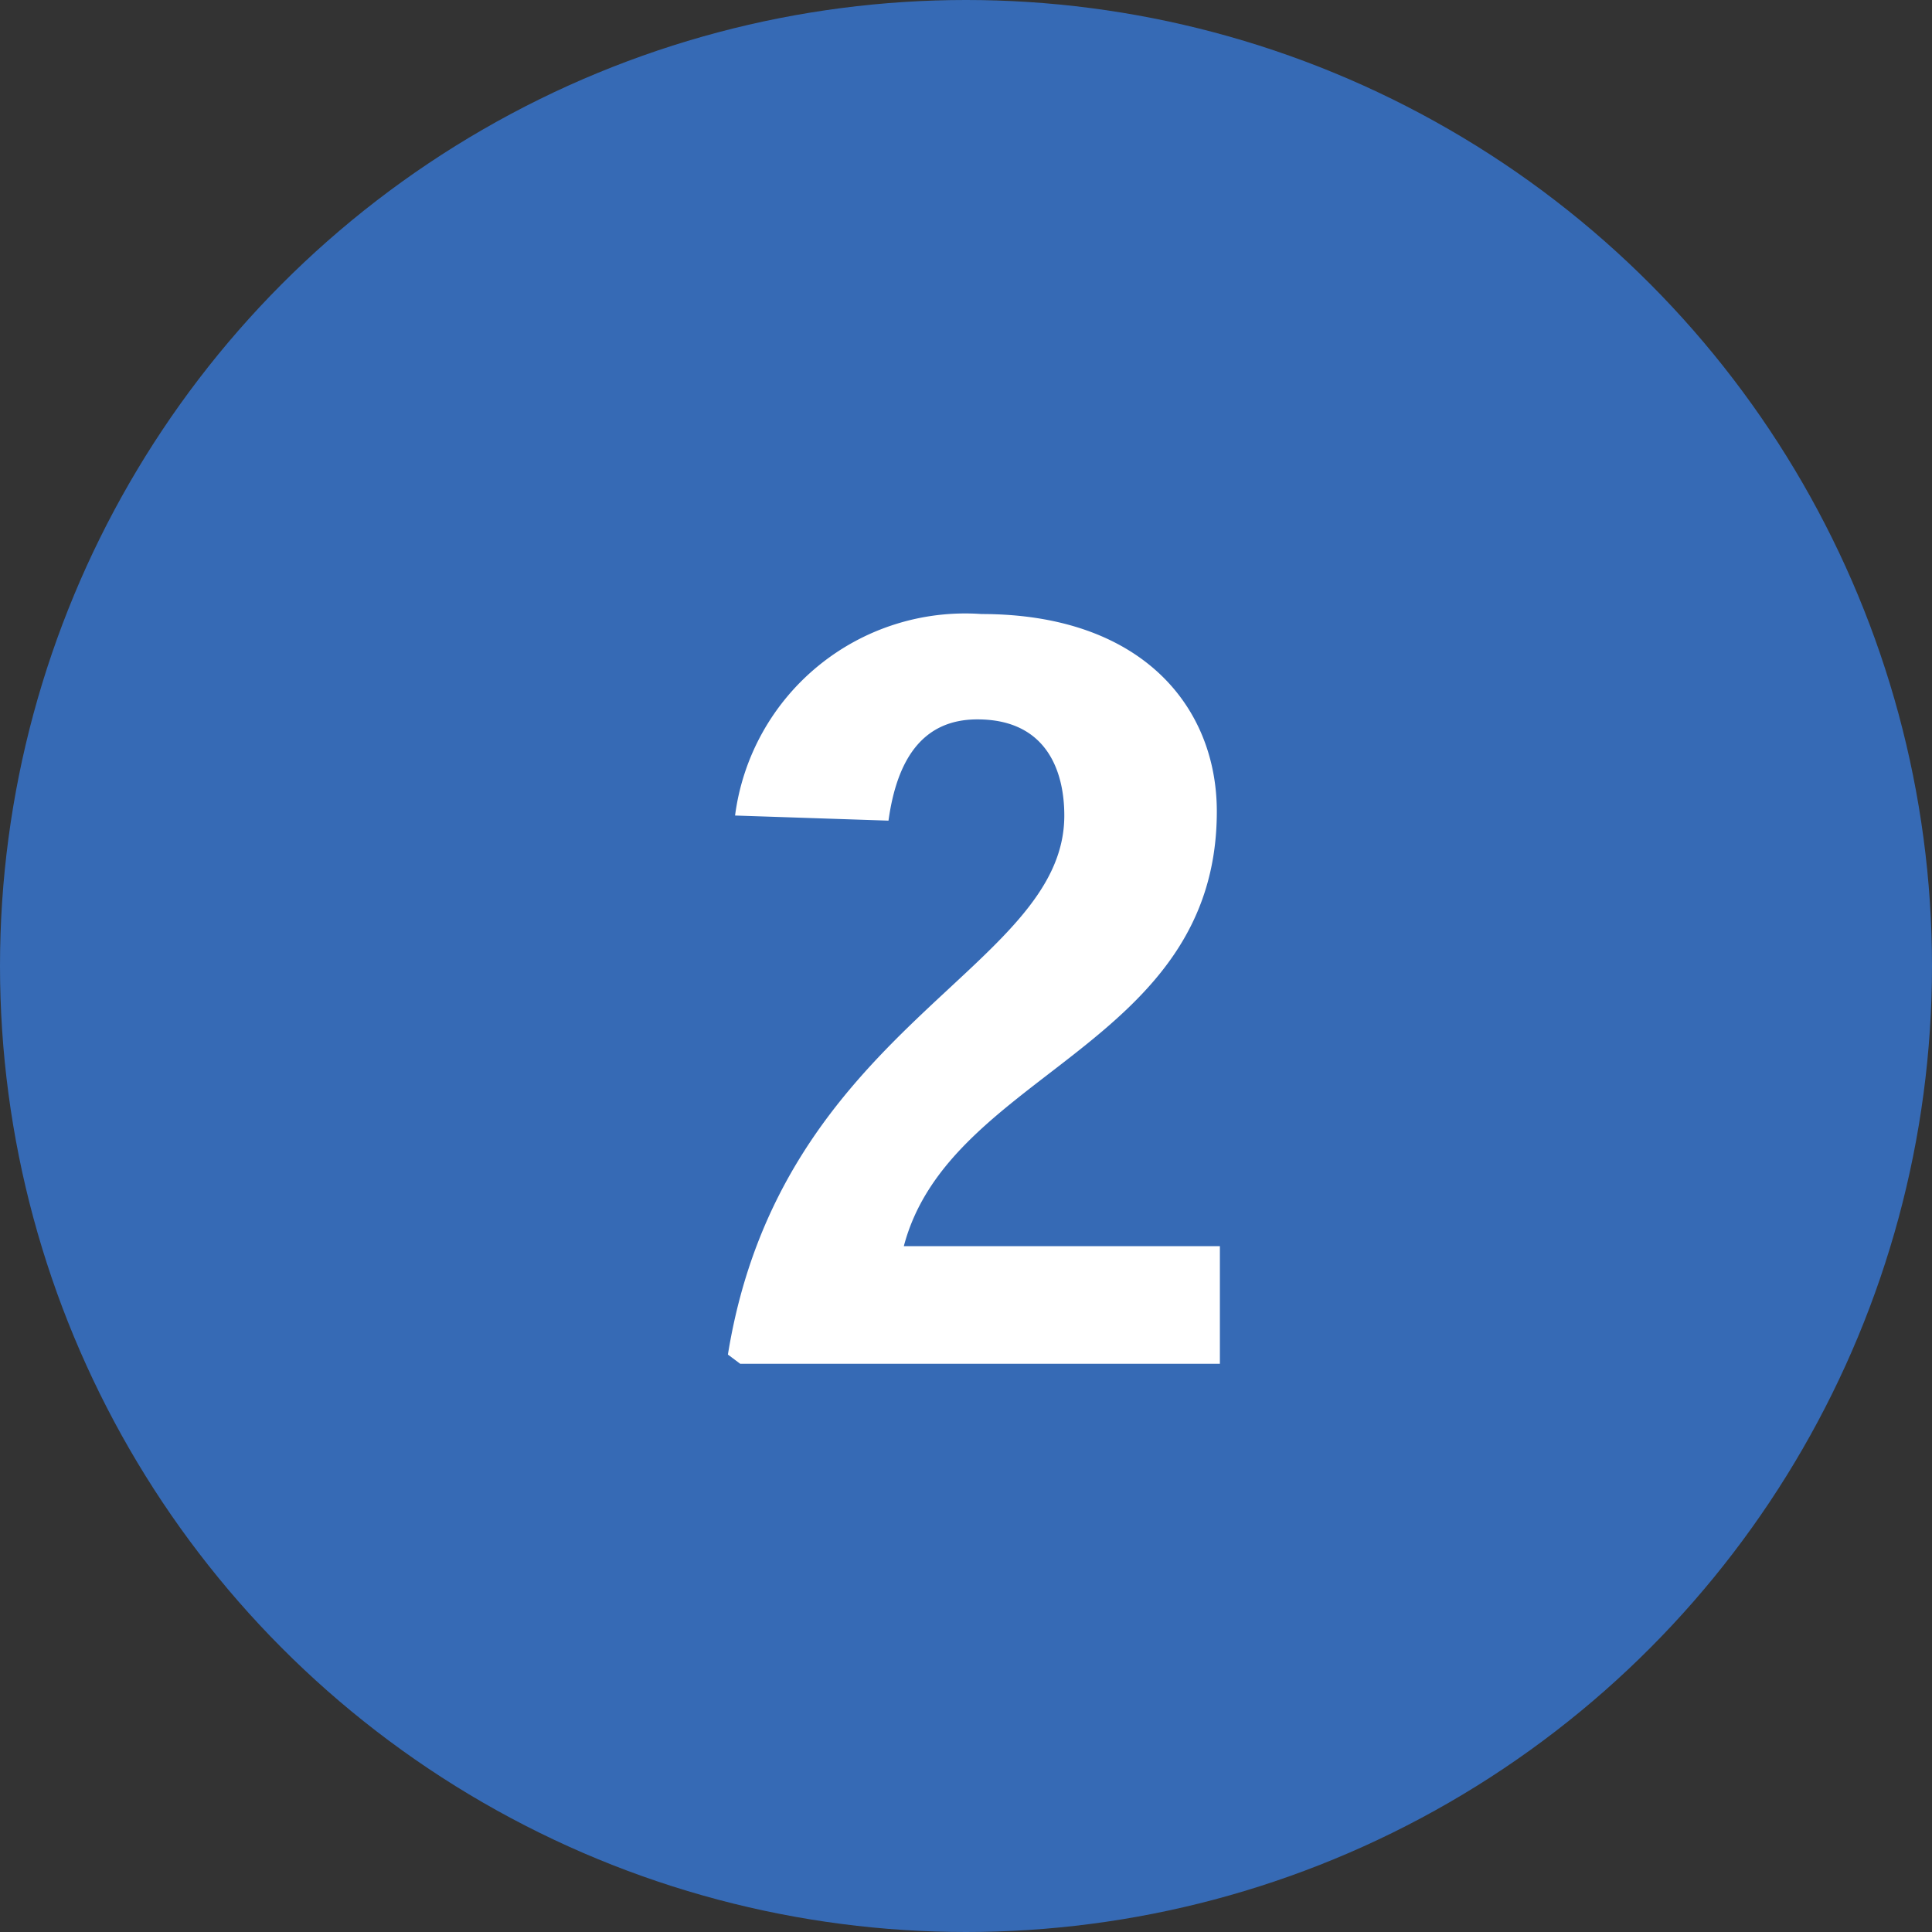 <svg id="グループ_7247" data-name="グループ 7247" xmlns="http://www.w3.org/2000/svg" width="34" height="34" viewBox="0 0 34 34">
  <rect x="0" y="0" width="34" height="34" fill="#333333" stroke="none"/>
  <circle id="楕円形_570" data-name="楕円形 570" cx="17" cy="17" r="17" fill="#366ab5"/>
  <path id="パス_63792" data-name="パス 63792" d="M9.468-2.07H3.906c.81-3.078,5.508-3.51,5.508-7.65,0-1.836-1.314-3.474-4.14-3.474A4.084,4.084,0,0,0,.936-9.648l2.7.09C3.78-10.6,4.212-11.34,5.2-11.34c1.224,0,1.53.918,1.53,1.692C6.732-6.93,1.746-5.958.81-.162L1.026,0H9.468Z" transform="translate(12 24)" fill="#fff"/>
</svg>
